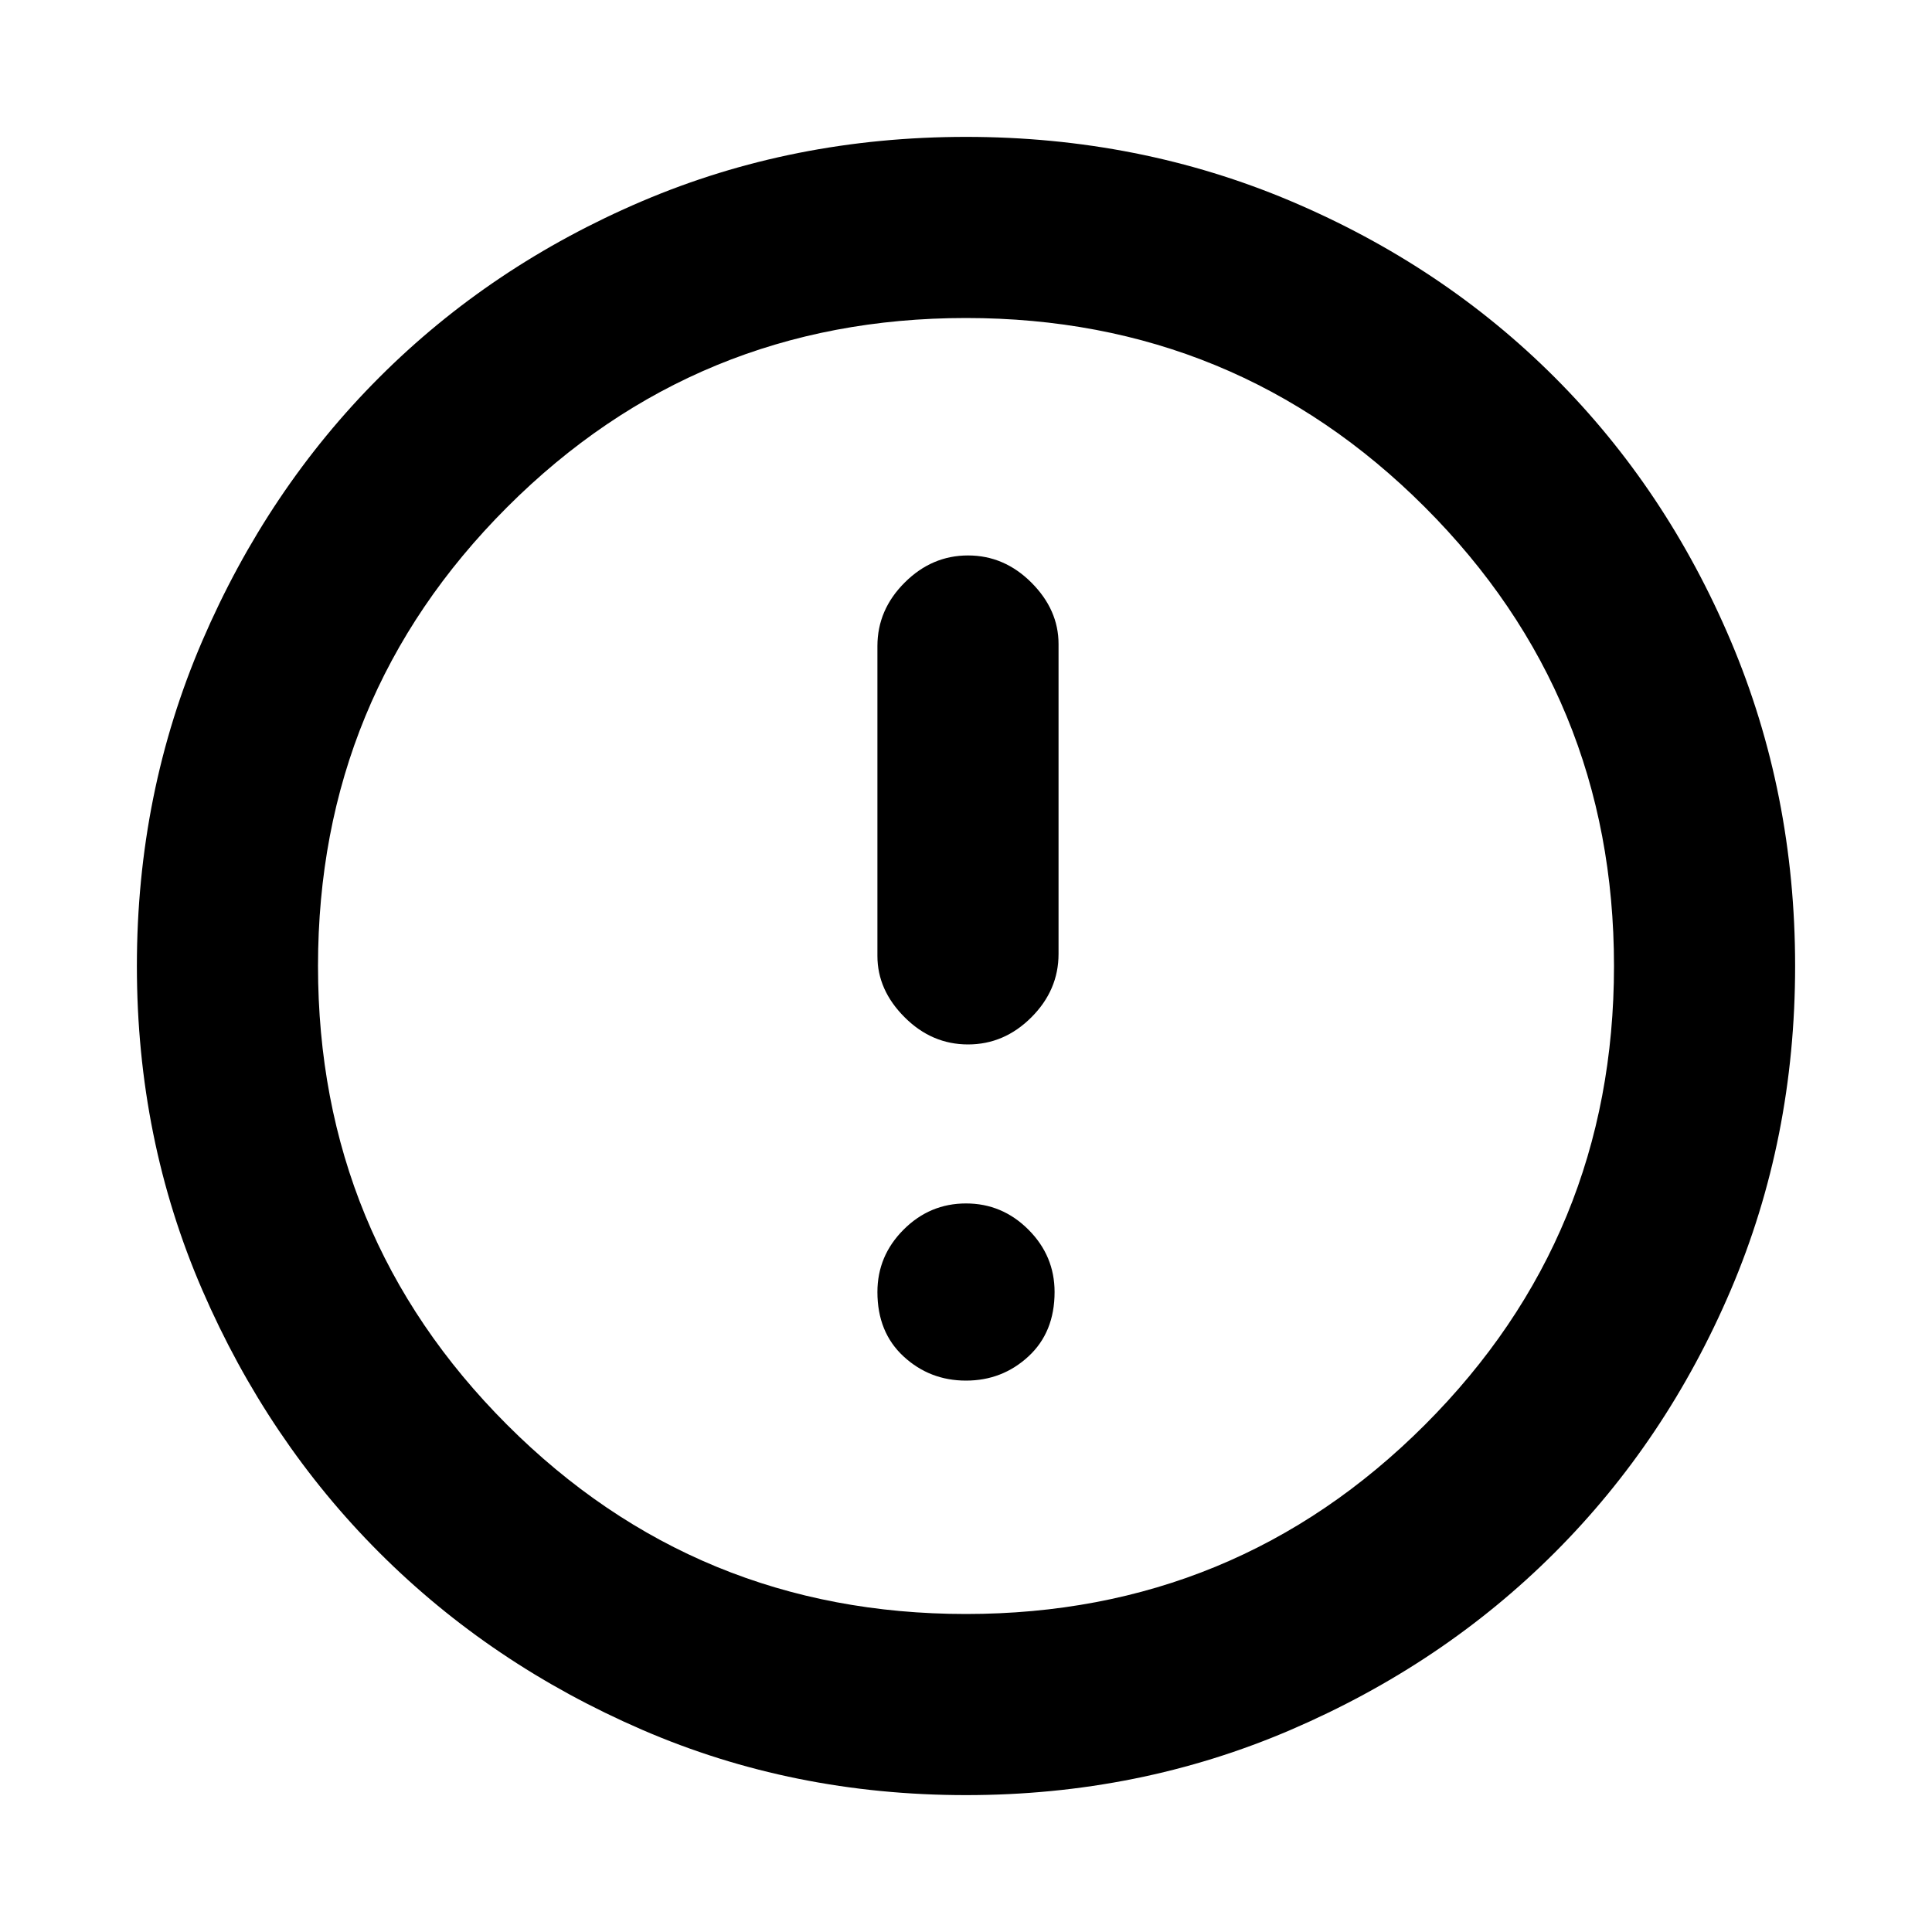 <svg xmlns="http://www.w3.org/2000/svg" height="20" width="20"><path d="M10.021 10.812Q10.396 10.812 10.677 10.531Q10.958 10.25 10.958 9.875V6.667Q10.958 6.312 10.677 6.031Q10.396 5.75 10.021 5.75Q9.646 5.75 9.365 6.031Q9.083 6.312 9.083 6.688V9.896Q9.083 10.25 9.365 10.531Q9.646 10.812 10.021 10.812ZM10 14.292Q10.375 14.292 10.646 14.042Q10.917 13.792 10.917 13.375Q10.917 13 10.646 12.729Q10.375 12.458 10 12.458Q9.625 12.458 9.354 12.729Q9.083 13 9.083 13.375Q9.083 13.792 9.354 14.042Q9.625 14.292 10 14.292ZM10 18.583Q8.208 18.583 6.646 17.906Q5.083 17.229 3.927 16.073Q2.771 14.917 2.094 13.354Q1.417 11.792 1.417 10Q1.417 8.208 2.094 6.635Q2.771 5.062 3.927 3.906Q5.083 2.75 6.646 2.083Q8.208 1.417 10 1.417Q11.792 1.417 13.365 2.083Q14.938 2.75 16.094 3.906Q17.25 5.062 17.917 6.635Q18.583 8.208 18.583 10Q18.583 11.792 17.917 13.354Q17.25 14.917 16.094 16.073Q14.938 17.229 13.365 17.906Q11.792 18.583 10 18.583ZM10 10Q10 10 10 10Q10 10 10 10Q10 10 10 10Q10 10 10 10Q10 10 10 10Q10 10 10 10Q10 10 10 10Q10 10 10 10ZM10 16.708Q12.792 16.708 14.75 14.75Q16.708 12.792 16.708 10Q16.708 7.208 14.75 5.25Q12.792 3.292 10 3.292Q7.208 3.292 5.25 5.25Q3.292 7.208 3.292 10Q3.292 12.792 5.25 14.75Q7.208 16.708 10 16.708Z"/></svg>